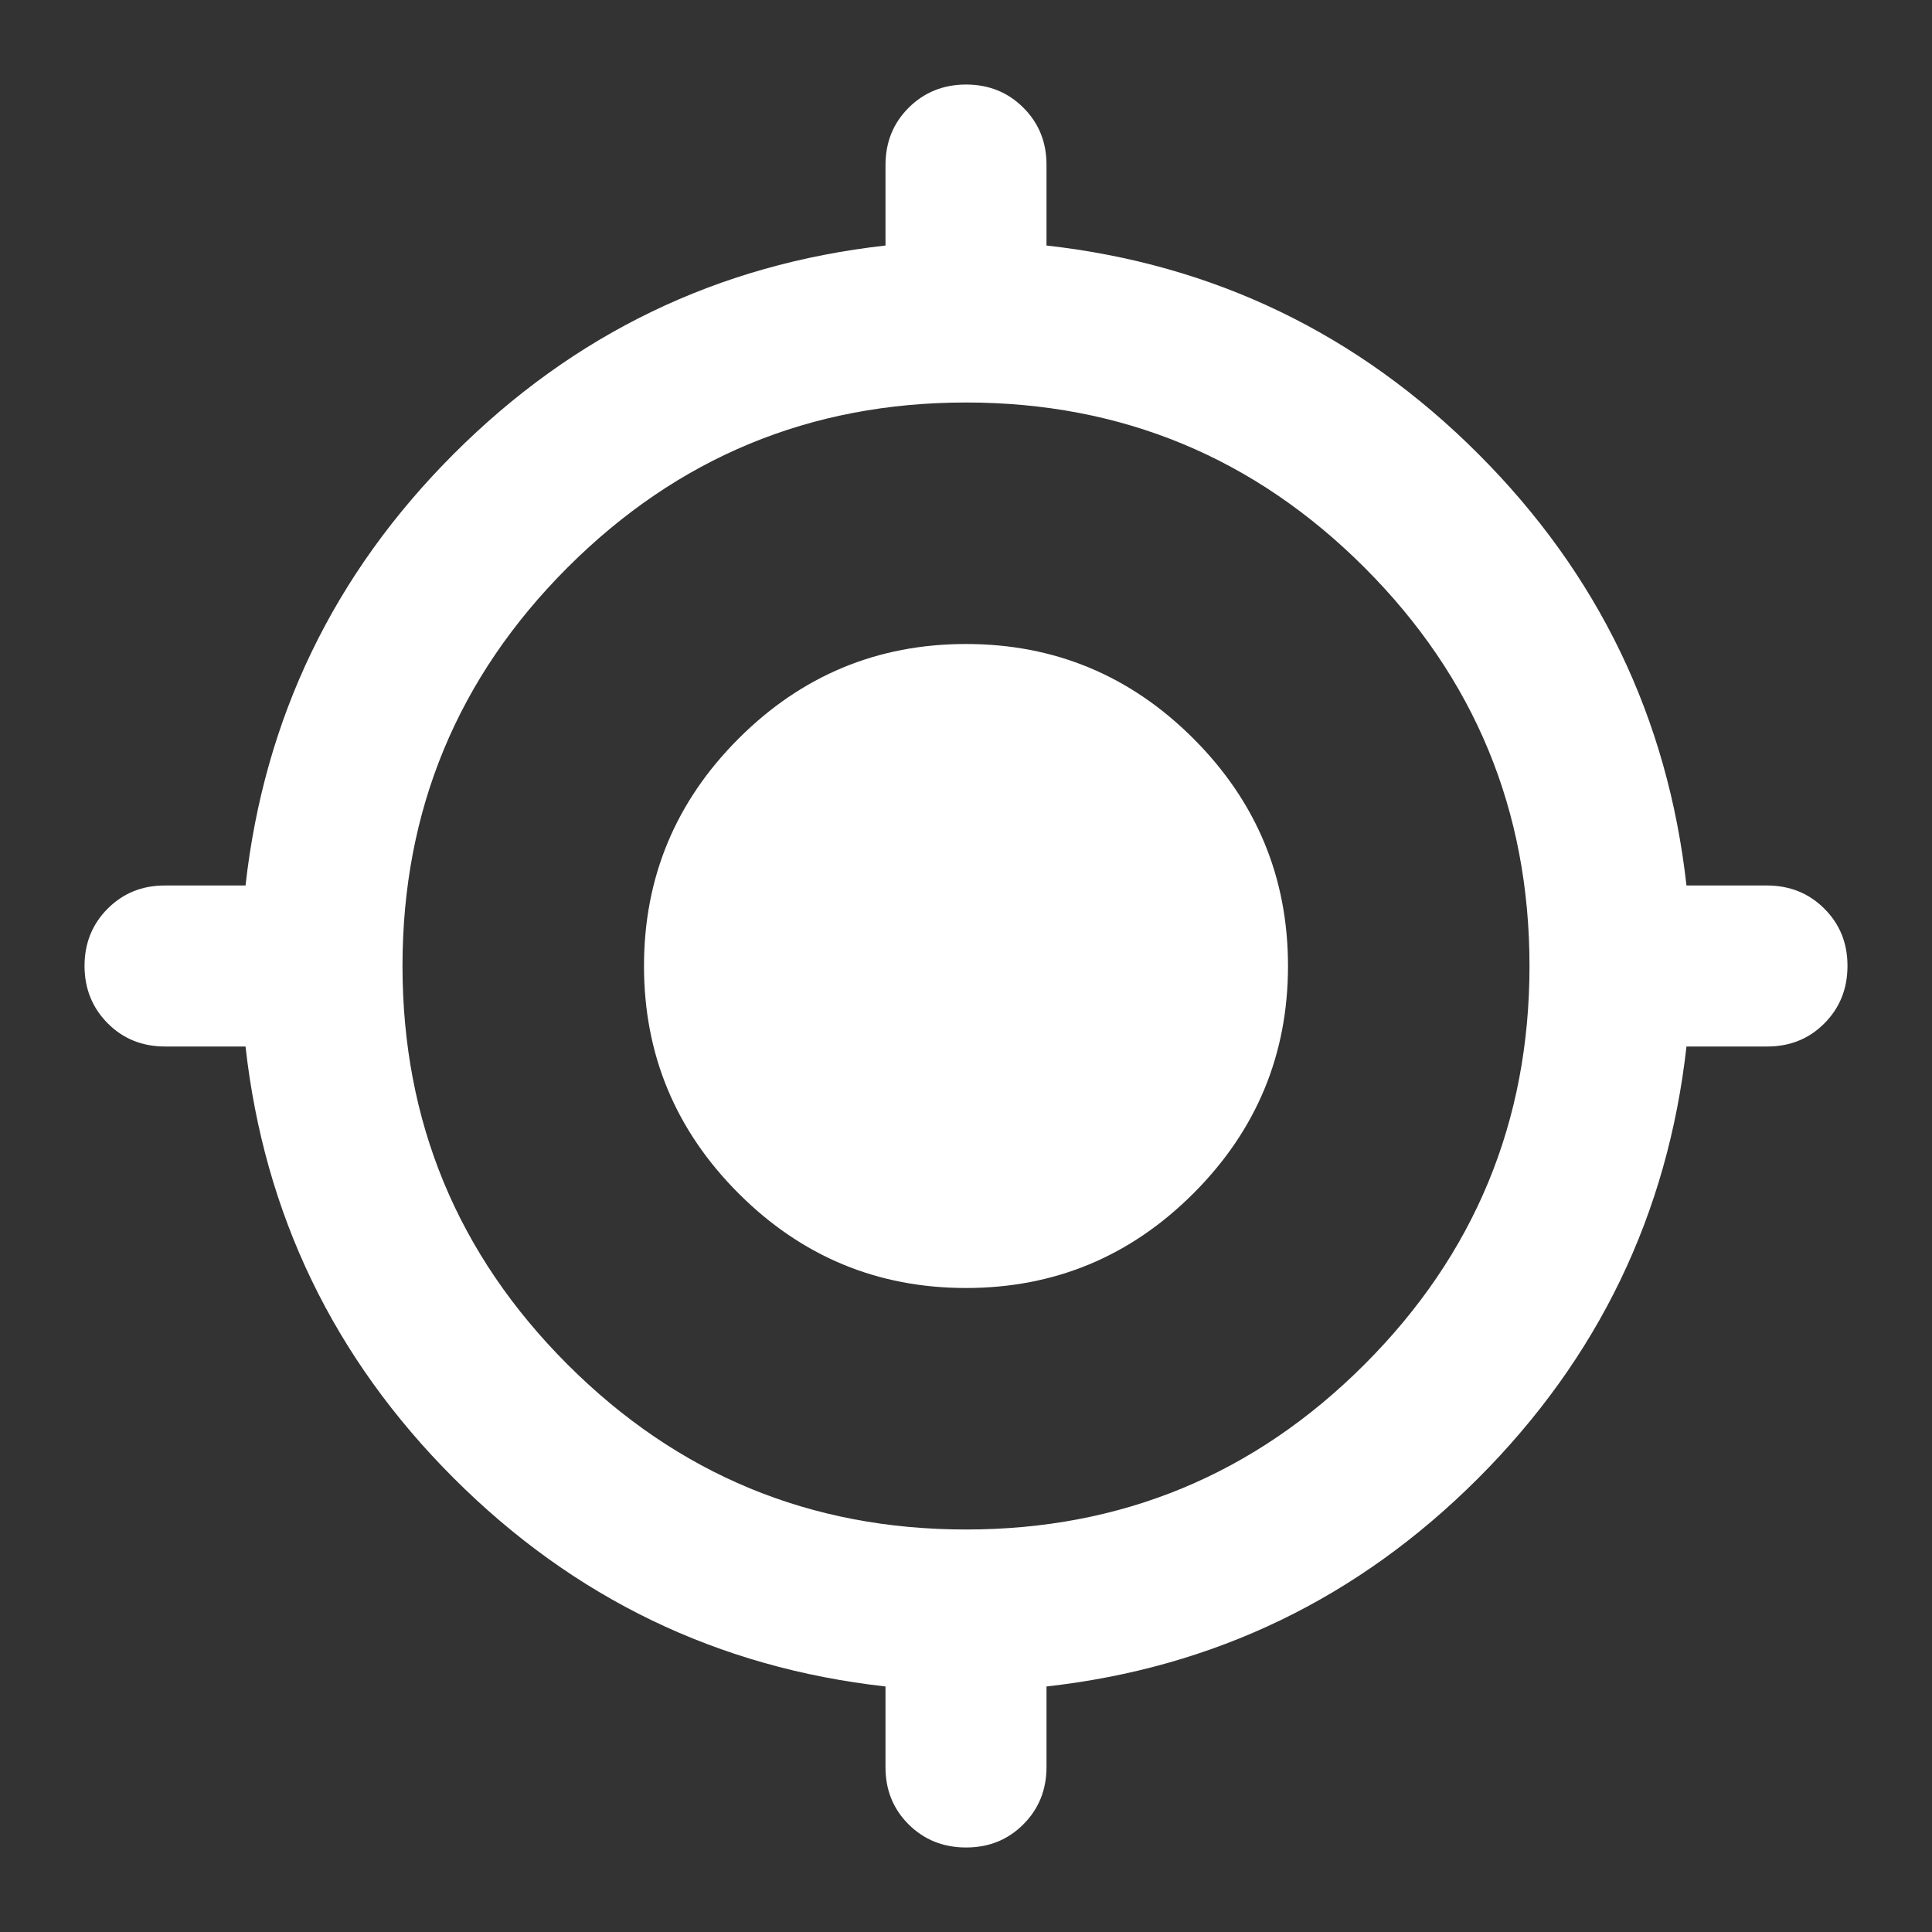 <svg xmlns="http://www.w3.org/2000/svg" width="24" height="24" viewBox="0 0 24 24" fill="none">
  <rect x="0" y="0" width="24" height="24" fill="#333333" stroke="none"/>
  <path d="M12 22.95C11.717 22.95 11.479 22.854 11.287 22.663C11.095 22.472 10.999 22.234 11 21.95V20.95C8.917 20.717 7.129 19.854 5.637 18.363C4.145 16.872 3.283 15.084 3.05 13H2.05C1.767 13 1.529 12.904 1.338 12.712C1.147 12.52 1.051 12.283 1.05 12C1.05 11.717 1.146 11.479 1.338 11.287C1.53 11.095 1.767 10.999 2.05 11H3.05C3.283 8.917 4.146 7.129 5.638 5.637C7.13 4.145 8.917 3.283 11 3.05V2.05C11 1.767 11.096 1.529 11.288 1.338C11.48 1.147 11.717 1.051 12 1.05C12.283 1.05 12.521 1.146 12.713 1.338C12.905 1.53 13.001 1.767 13 2.05V3.05C15.083 3.283 16.871 4.146 18.363 5.638C19.855 7.13 20.717 8.917 20.95 11H21.95C22.233 11 22.471 11.096 22.663 11.288C22.855 11.48 22.951 11.717 22.95 12C22.95 12.283 22.854 12.521 22.663 12.713C22.472 12.905 22.234 13.001 21.95 13H20.95C20.717 15.083 19.854 16.871 18.363 18.363C16.872 19.855 15.084 20.717 13 20.95V21.95C13 22.233 12.904 22.471 12.712 22.663C12.52 22.855 12.283 22.951 12 22.95ZM12 19C13.933 19 15.583 18.317 16.95 16.95C18.317 15.583 19 13.933 19 12C19 10.067 18.317 8.417 16.95 7.05C15.583 5.683 13.933 5 12 5C10.067 5 8.417 5.683 7.05 7.05C5.683 8.417 5 10.067 5 12C5 13.933 5.683 15.583 7.05 16.95C8.417 18.317 10.067 19 12 19ZM12 16C10.9 16 9.958 15.608 9.175 14.825C8.392 14.042 8 13.1 8 12C8 10.9 8.392 9.958 9.175 9.175C9.958 8.392 10.9 8 12 8C13.1 8 14.042 8.392 14.825 9.175C15.608 9.958 16 10.9 16 12C16 13.1 15.608 14.042 14.825 14.825C14.042 15.608 13.1 16 12 16Z" fill="white"/>
</svg>